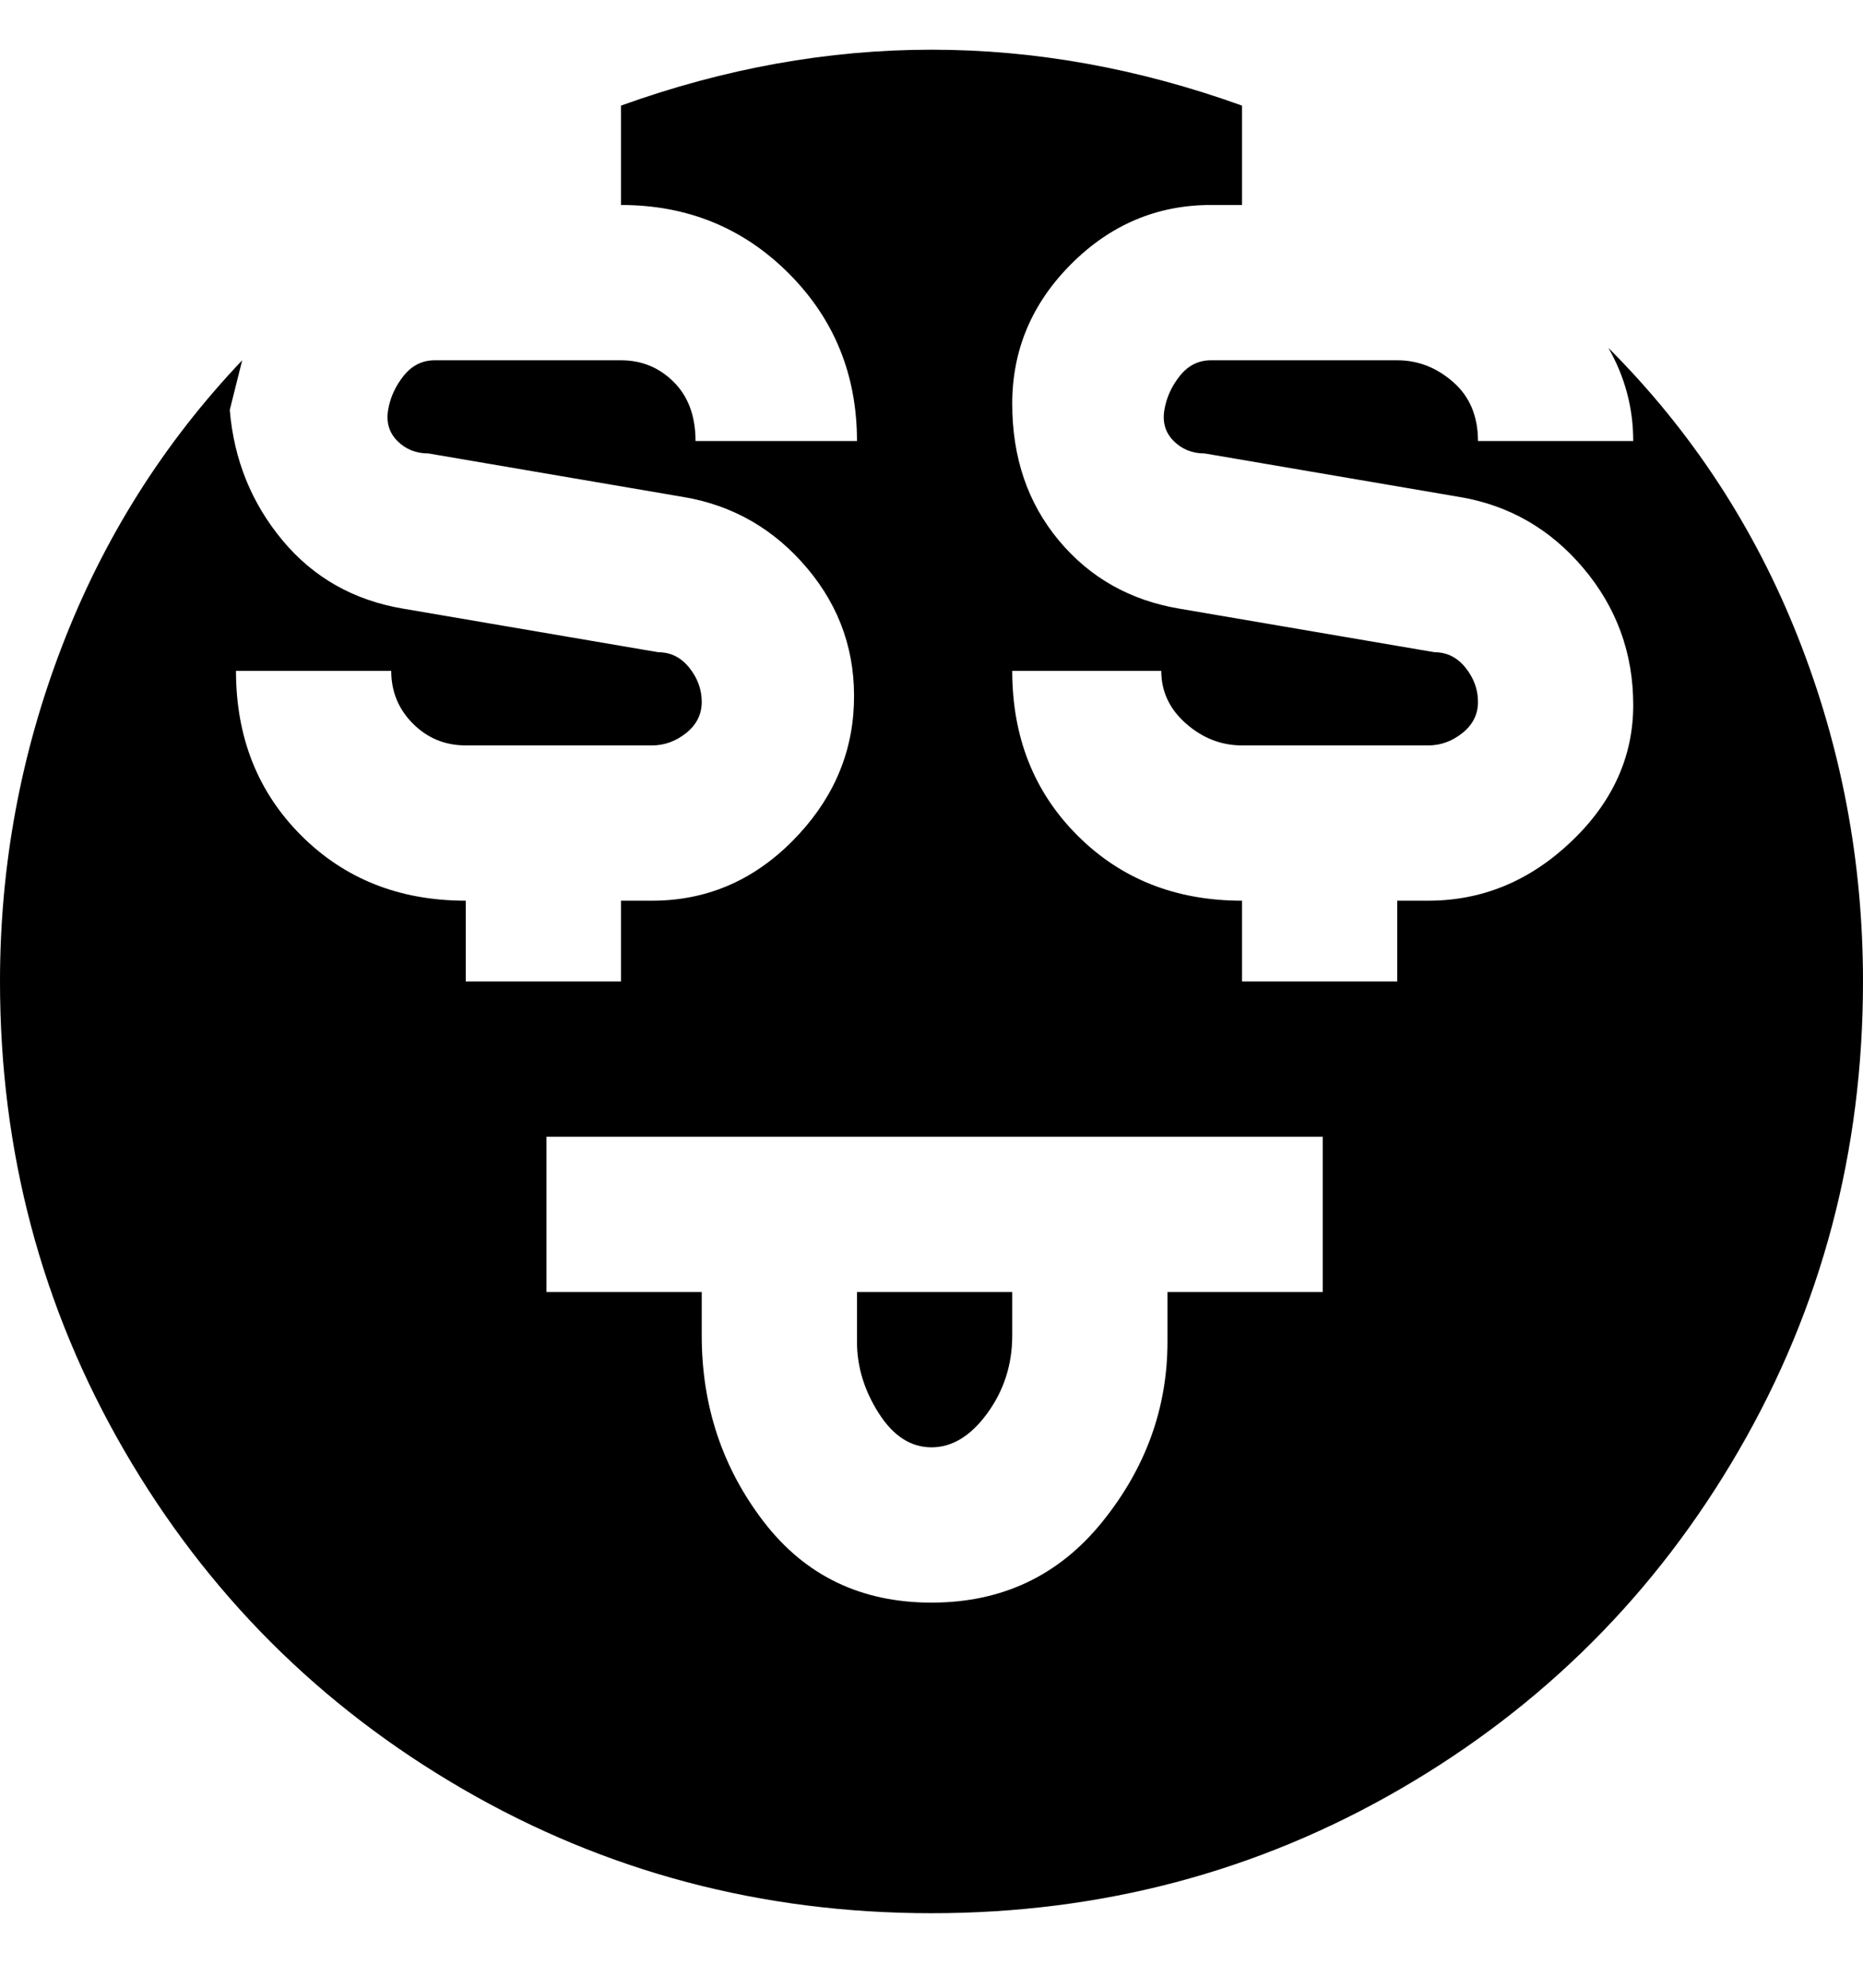 <svg viewBox="0 0 300 320" xmlns="http://www.w3.org/2000/svg"><path d="M138 208h25v7q0 7-4 12.5t-9 5.5q-5 0-8.5-5.5T138 216v-8zm162-50q0 41-20 75.5T225.5 288Q191 308 150 308t-75.5-20Q40 268 20 233.5T0 158q0-28 10-54t29-46l-2 8q1 12 8.5 21T65 98l41 7q3 0 5 2.5t2 5.5q0 3-2.5 5t-5.5 2H75q-5 0-8.5-3.5T63 108H38q0 16 10.5 26.5T75 145v13h25v-13h5q13 0 22.5-9.5t10-22q.5-12.5-7.5-22T110 80l-41-7q-3 0-5-2t-1.5-5q.5-3 2.5-5.5t5-2.5h30q5 0 8.5 3.5T112 71h26q0-16-11-27t-27-11V17q25-9 50-9t50 9v16h-5q-13 0-22.5 9.5T163 65q0 13 7.5 22T190 98l41 7q3 0 5 2.5t2 5.5q0 3-2.5 5t-5.5 2h-30q-5 0-9-3.5t-4-8.5h-24q0 16 10.5 26.5T200 145v13h25v-13h5q13 0 23-9.5t10-22q0-12.5-8-22T235 80l-41-7q-3 0-5-2t-1.5-5q.5-3 2.5-5.5t5-2.5h30q5 0 9 3.5t4 9.5h25q0-8-4-15 20 20 30.5 46.5T300 158zm-87 25H88v25h25v7q0 17 10 30t27 13q17 0 27.5-13t10.5-29v-8h25v-25z"/></svg>